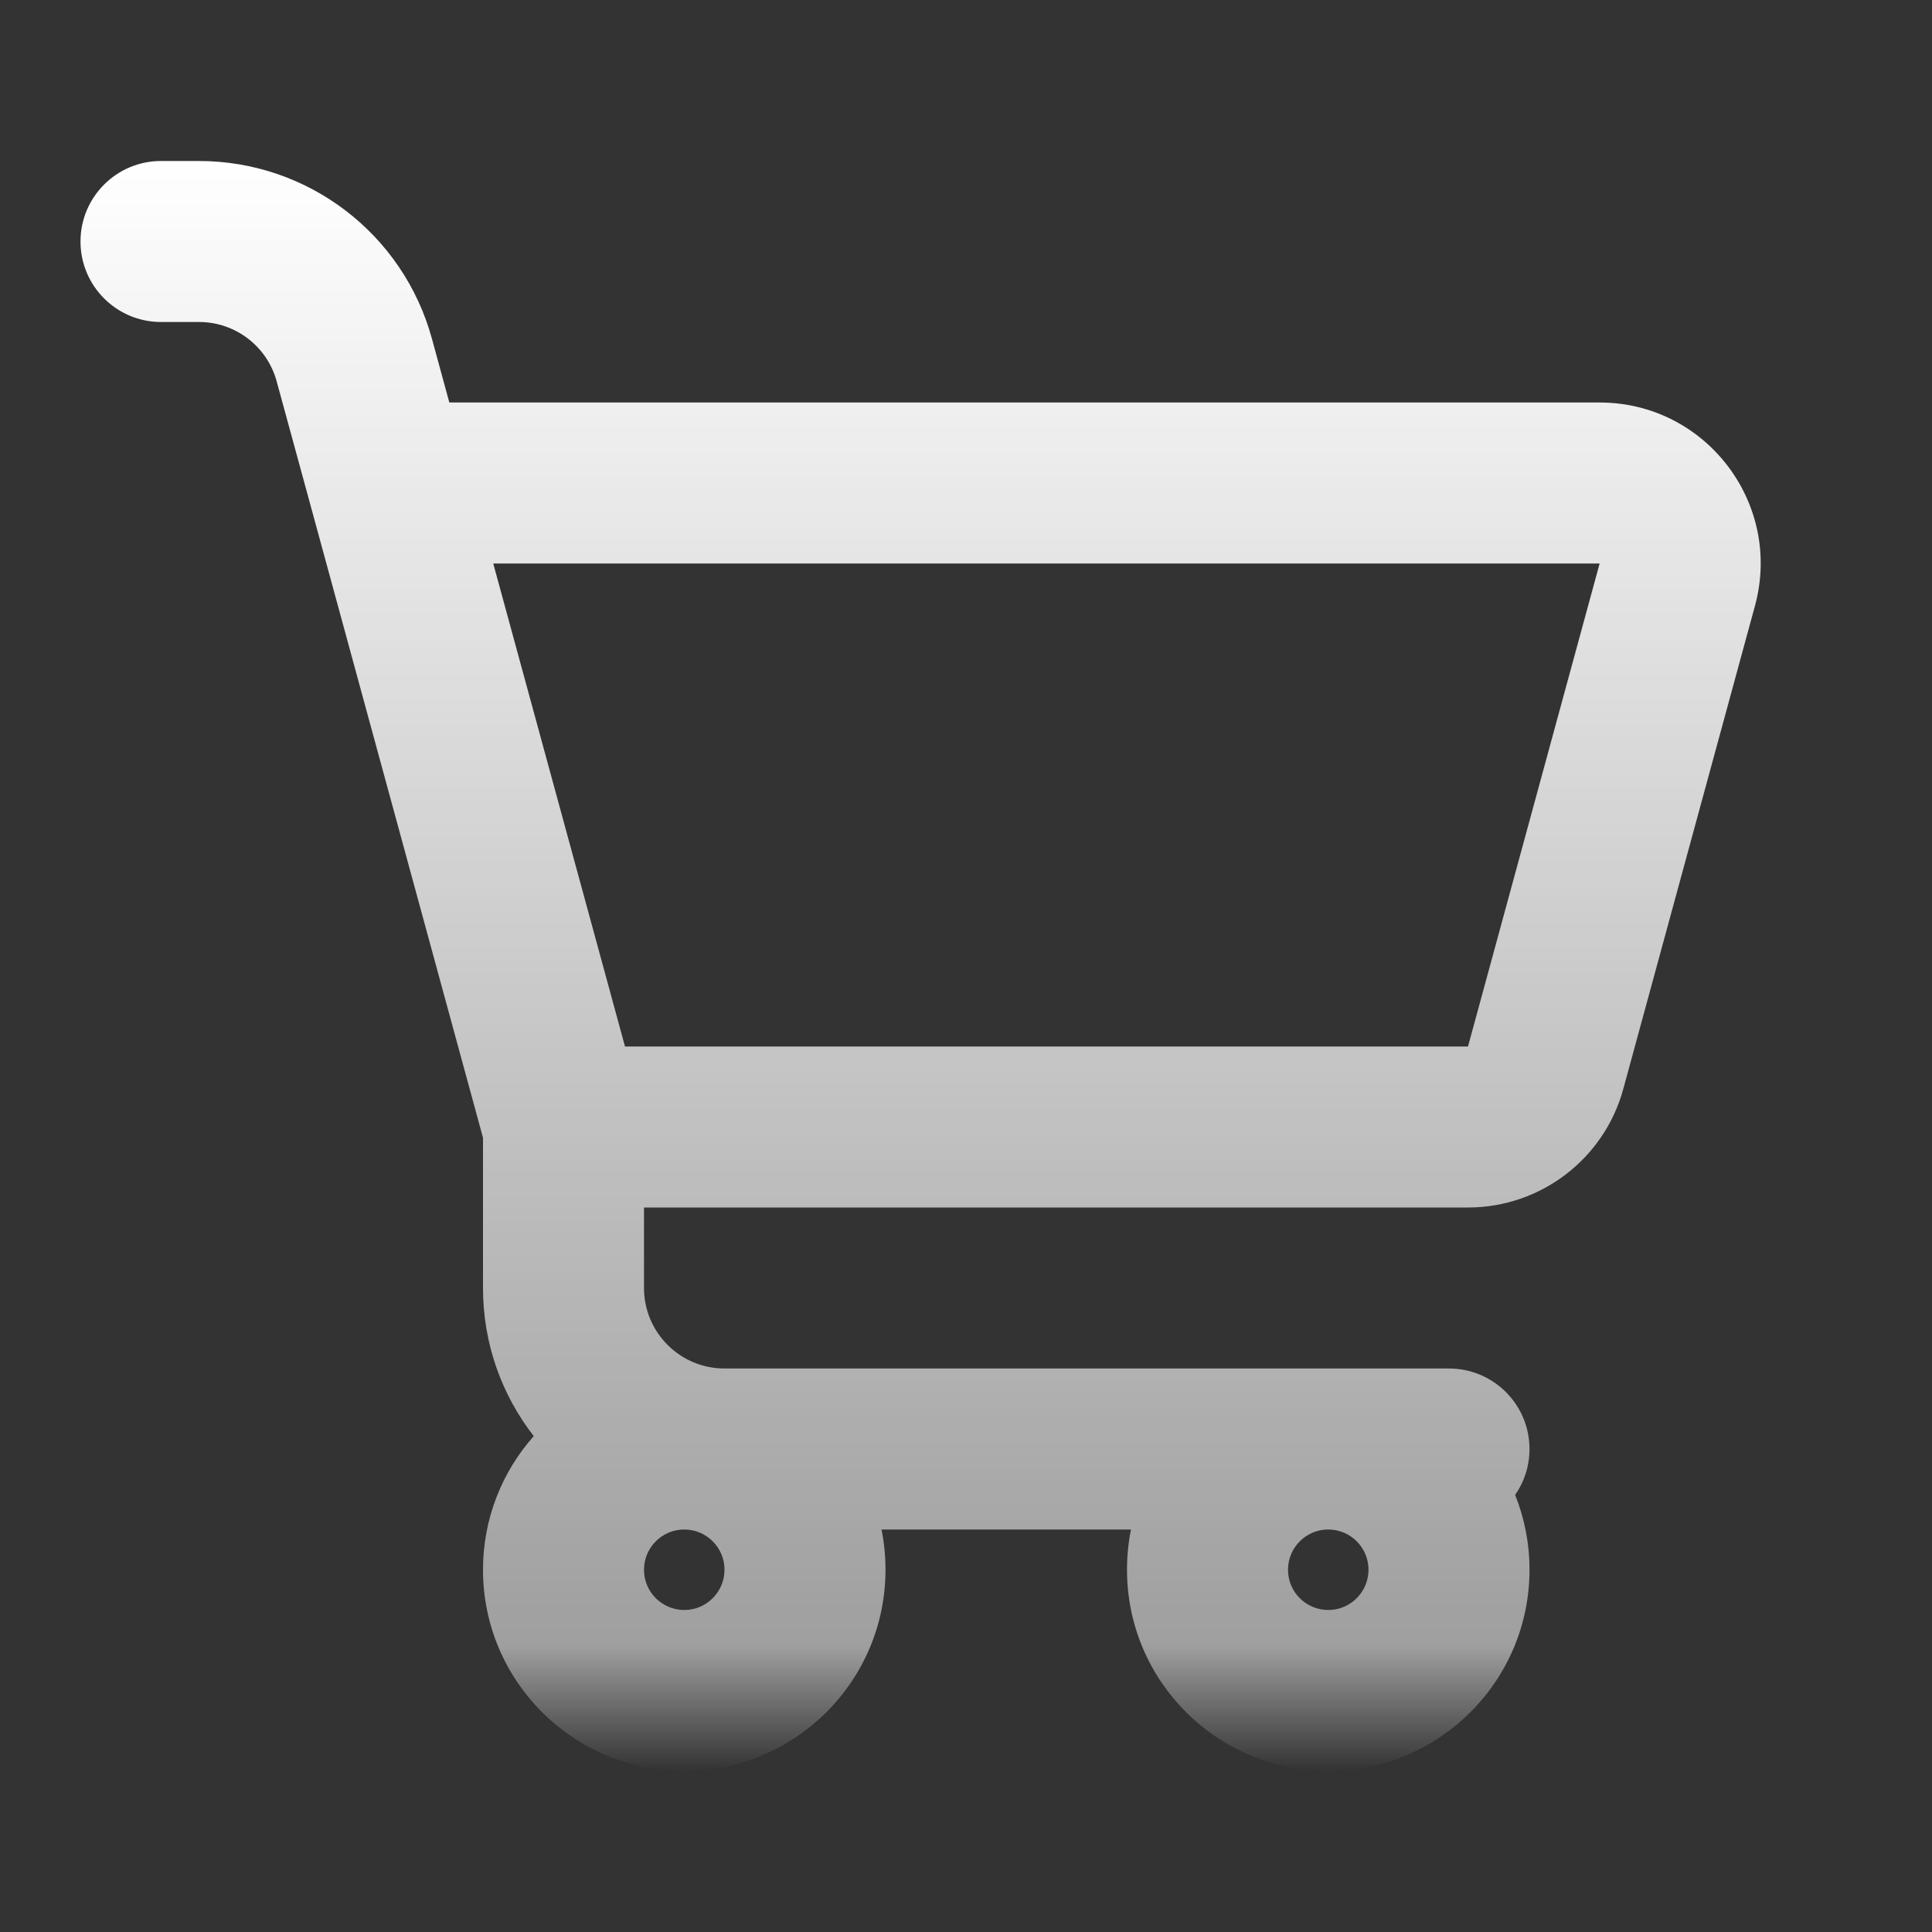 <svg width="30" height="30" viewBox="0 0 30 30" fill="none" xmlns="http://www.w3.org/2000/svg">
<rect x="0" y="0" width="30" height="30" fill="#333333" stroke="none"/>
<path fill-rule="evenodd" clip-rule="evenodd" d="M2.5 2.5C1.81 2.5 1.25 3.06 1.25 3.75C1.25 4.44 1.81 5 2.5 5H3.091C3.654 5 4.148 5.377 4.296 5.921L4.817 7.829L7.5 17.667V20C7.5 20.867 7.794 21.665 8.288 22.3C7.798 22.852 7.5 23.579 7.5 24.375C7.5 26.101 8.899 27.5 10.625 27.5C12.351 27.5 13.75 26.101 13.75 24.375C13.75 24.161 13.729 23.952 13.688 23.75H17.562C17.521 23.952 17.5 24.161 17.5 24.375C17.5 26.101 18.899 27.5 20.625 27.5C22.351 27.5 23.75 26.101 23.75 24.375C23.75 23.964 23.671 23.572 23.527 23.213C23.668 23.011 23.75 22.765 23.75 22.5C23.75 21.81 23.19 21.25 22.5 21.25H20.625H11.25C10.56 21.25 10 20.69 10 20V18.75H22.795C23.923 18.75 24.911 17.995 25.207 16.907L27.251 9.407C27.684 7.817 26.487 6.25 24.839 6.25H6.977L6.708 5.263C6.263 3.632 4.782 2.5 3.091 2.5H2.5ZM20.625 23.75C20.28 23.75 20 24.03 20 24.375C20 24.72 20.28 25 20.625 25C20.97 25 21.25 24.72 21.25 24.375C21.25 24.03 20.97 23.75 20.625 23.75ZM22.795 16.25H9.705L7.659 8.75H24.839L22.795 16.25ZM10.625 23.75C10.28 23.75 10 24.03 10 24.375C10 24.72 10.28 25 10.625 25C10.97 25 11.25 24.72 11.25 24.375C11.25 24.03 10.97 23.75 10.625 23.75Z" fill="url(#paint0_linear_992_281)"/>
<defs>
<linearGradient id="paint0_linear_992_281" x1="14.295" y1="2.5" x2="14.295" y2="27.5" gradientUnits="userSpaceOnUse">
<stop stop-color="white"/>
<stop offset="0.922" stop-color="white" stop-opacity="0.53"/>
<stop offset="1" stop-color="white" stop-opacity="0"/>
</linearGradient>
</defs>
</svg>
